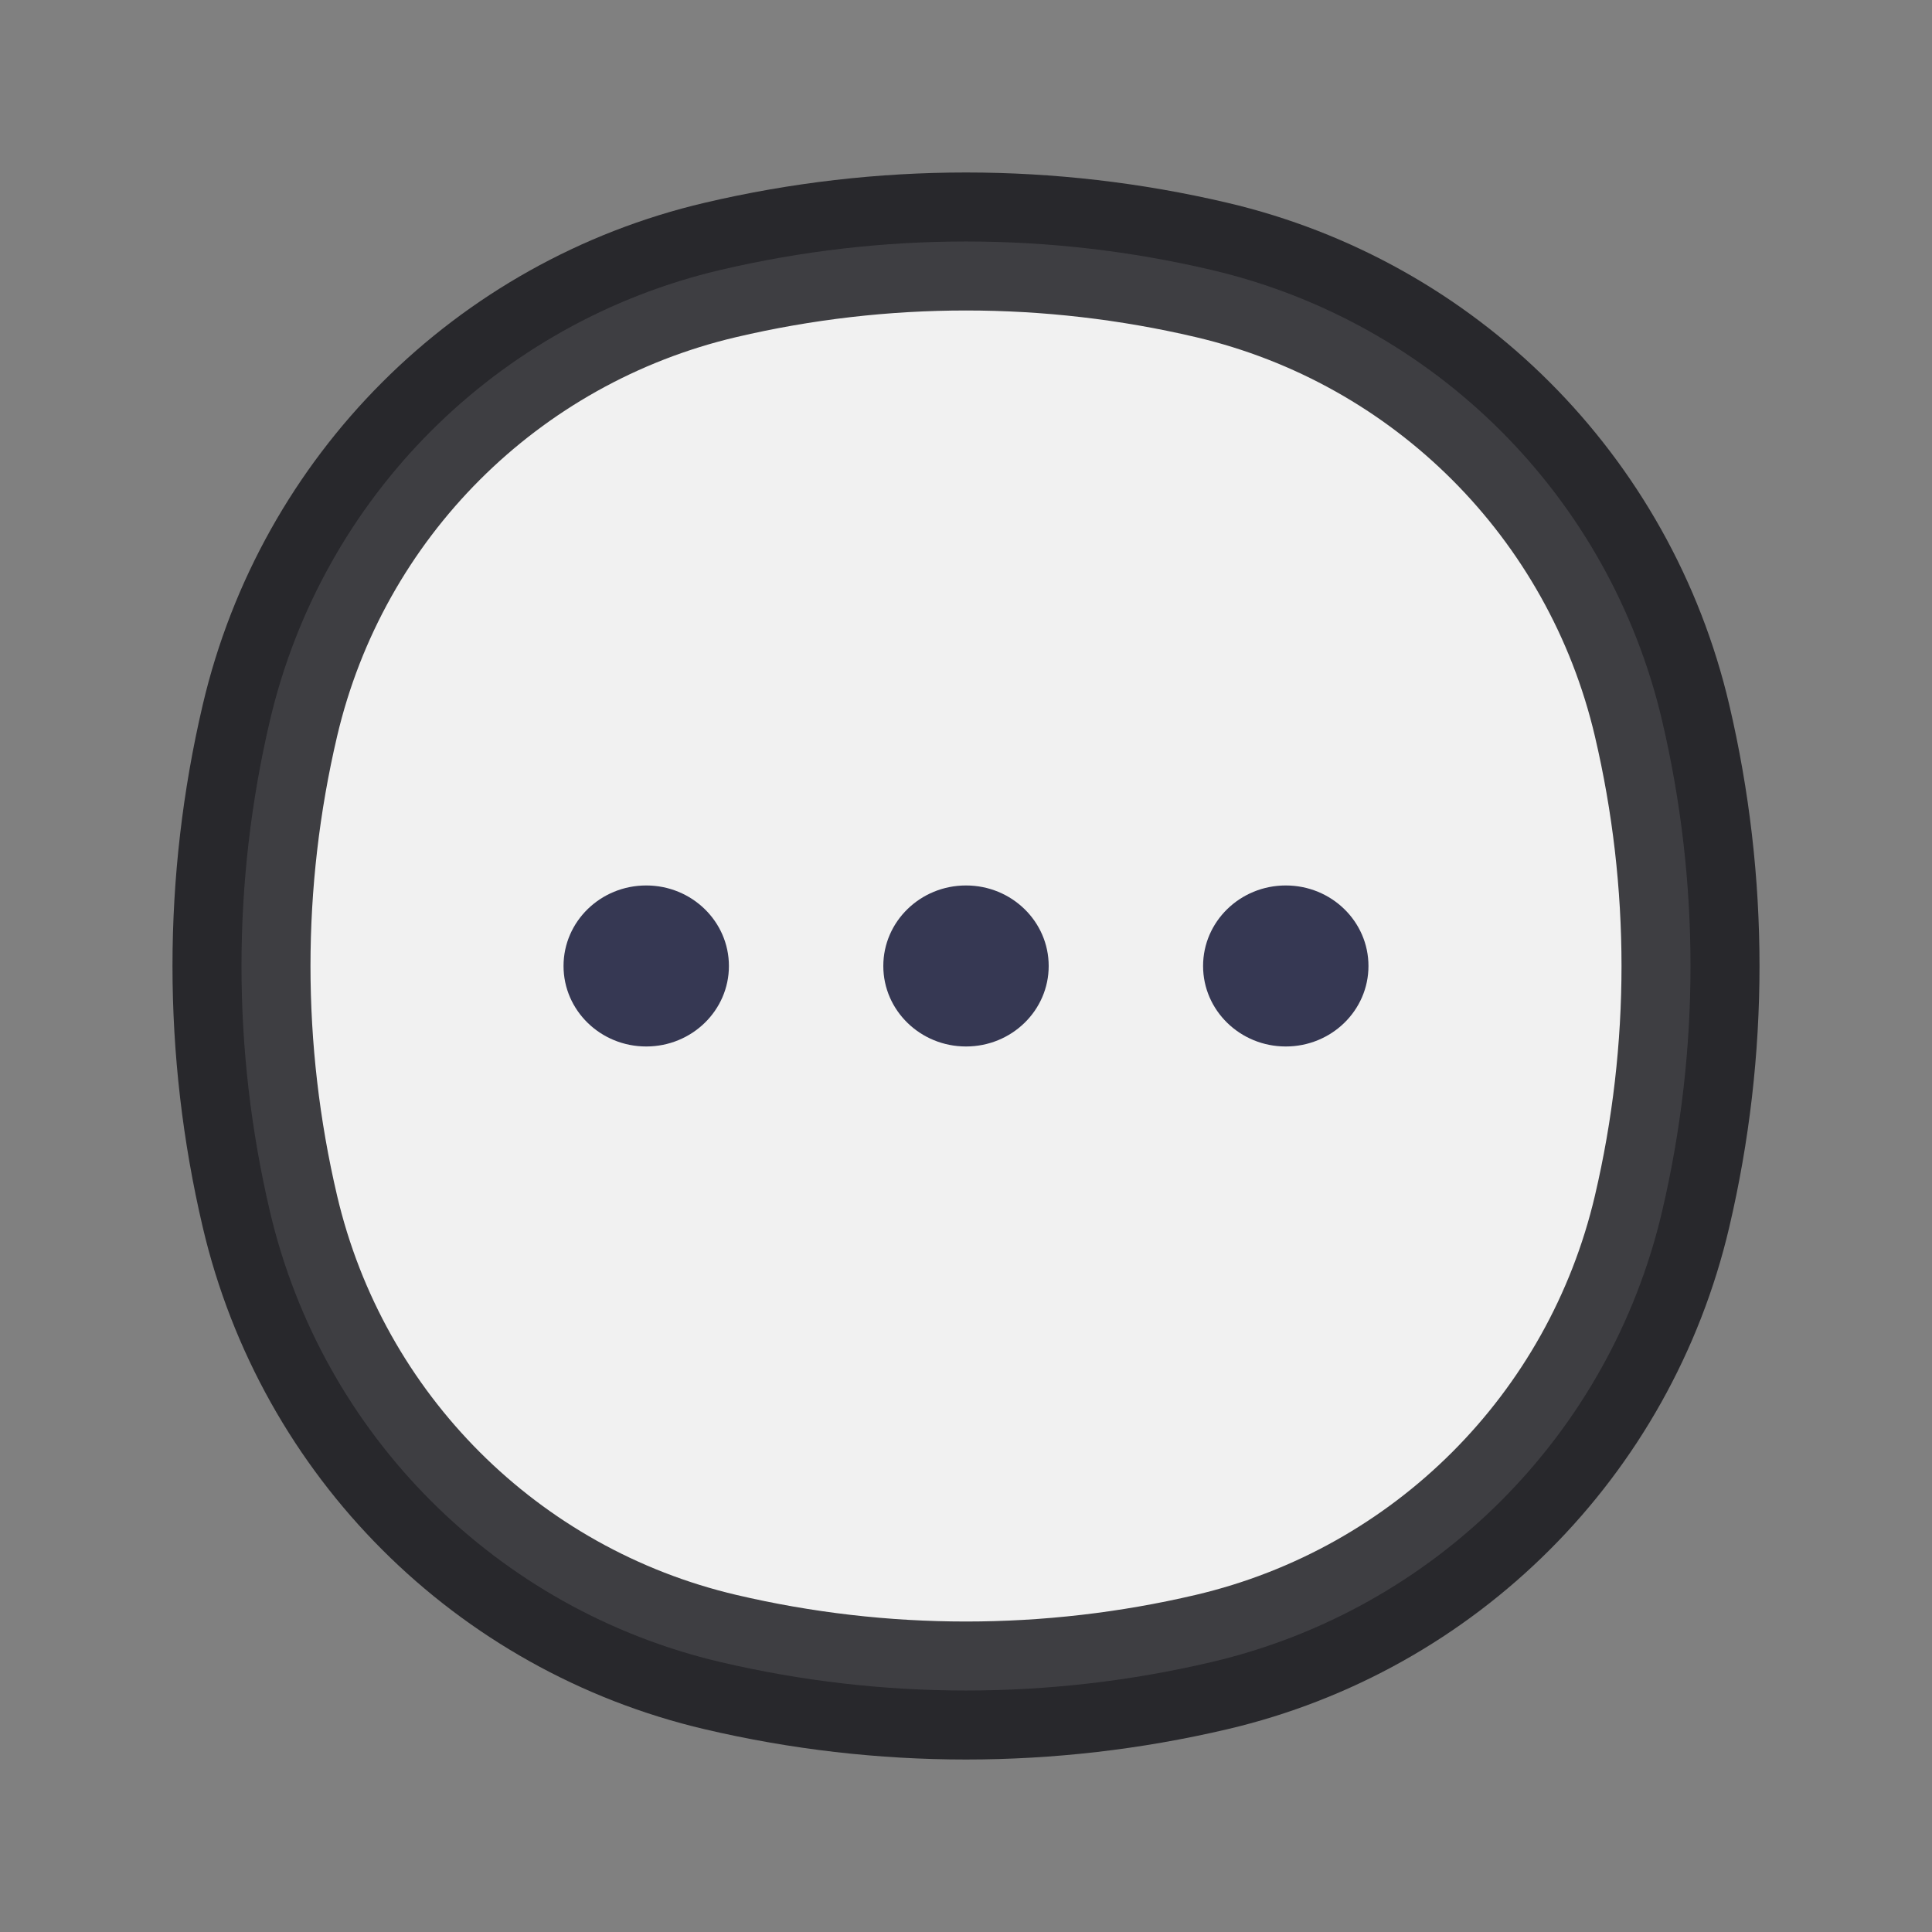 <svg width="35" height="35" viewBox="0 0 35 35" fill="none" xmlns="http://www.w3.org/2000/svg">
<rect x="0" y="0" width="35" height="35" fill="#808080" stroke="none"/>
<path d="M4.89 13.053C5.84 9.002 9.002 5.84 13.053 4.89C15.978 4.203 19.022 4.203 21.947 4.89C25.998 5.84 29.16 9.002 30.11 13.053C30.797 15.978 30.797 19.022 30.11 21.947C29.16 25.998 25.998 29.16 21.947 30.11C19.022 30.797 15.978 30.797 13.053 30.11C9.002 29.16 5.84 25.998 4.89 21.947C4.203 19.022 4.203 15.978 4.89 13.053Z" fill="#F1F1F1" stroke="#121217" stroke-opacity="0.8" stroke-width="2.5"/>
<path d="M13.205 17.5C13.205 18.305 12.534 18.958 11.707 18.958C10.879 18.958 10.209 18.305 10.209 17.5C10.209 16.694 10.879 16.041 11.707 16.041C12.534 16.041 13.205 16.694 13.205 17.5Z" fill="#363853"/>
<path d="M18.998 17.5C18.998 18.305 18.328 18.958 17.5 18.958C16.673 18.958 16.002 18.305 16.002 17.5C16.002 16.694 16.673 16.041 17.5 16.041C18.328 16.041 18.998 16.694 18.998 17.5Z" fill="#363853"/>
<path d="M24.791 17.5C24.791 18.305 24.121 18.958 23.293 18.958C22.466 18.958 21.795 18.305 21.795 17.5C21.795 16.694 22.466 16.041 23.293 16.041C24.121 16.041 24.791 16.694 24.791 17.5Z" fill="#363853"/>
</svg>
